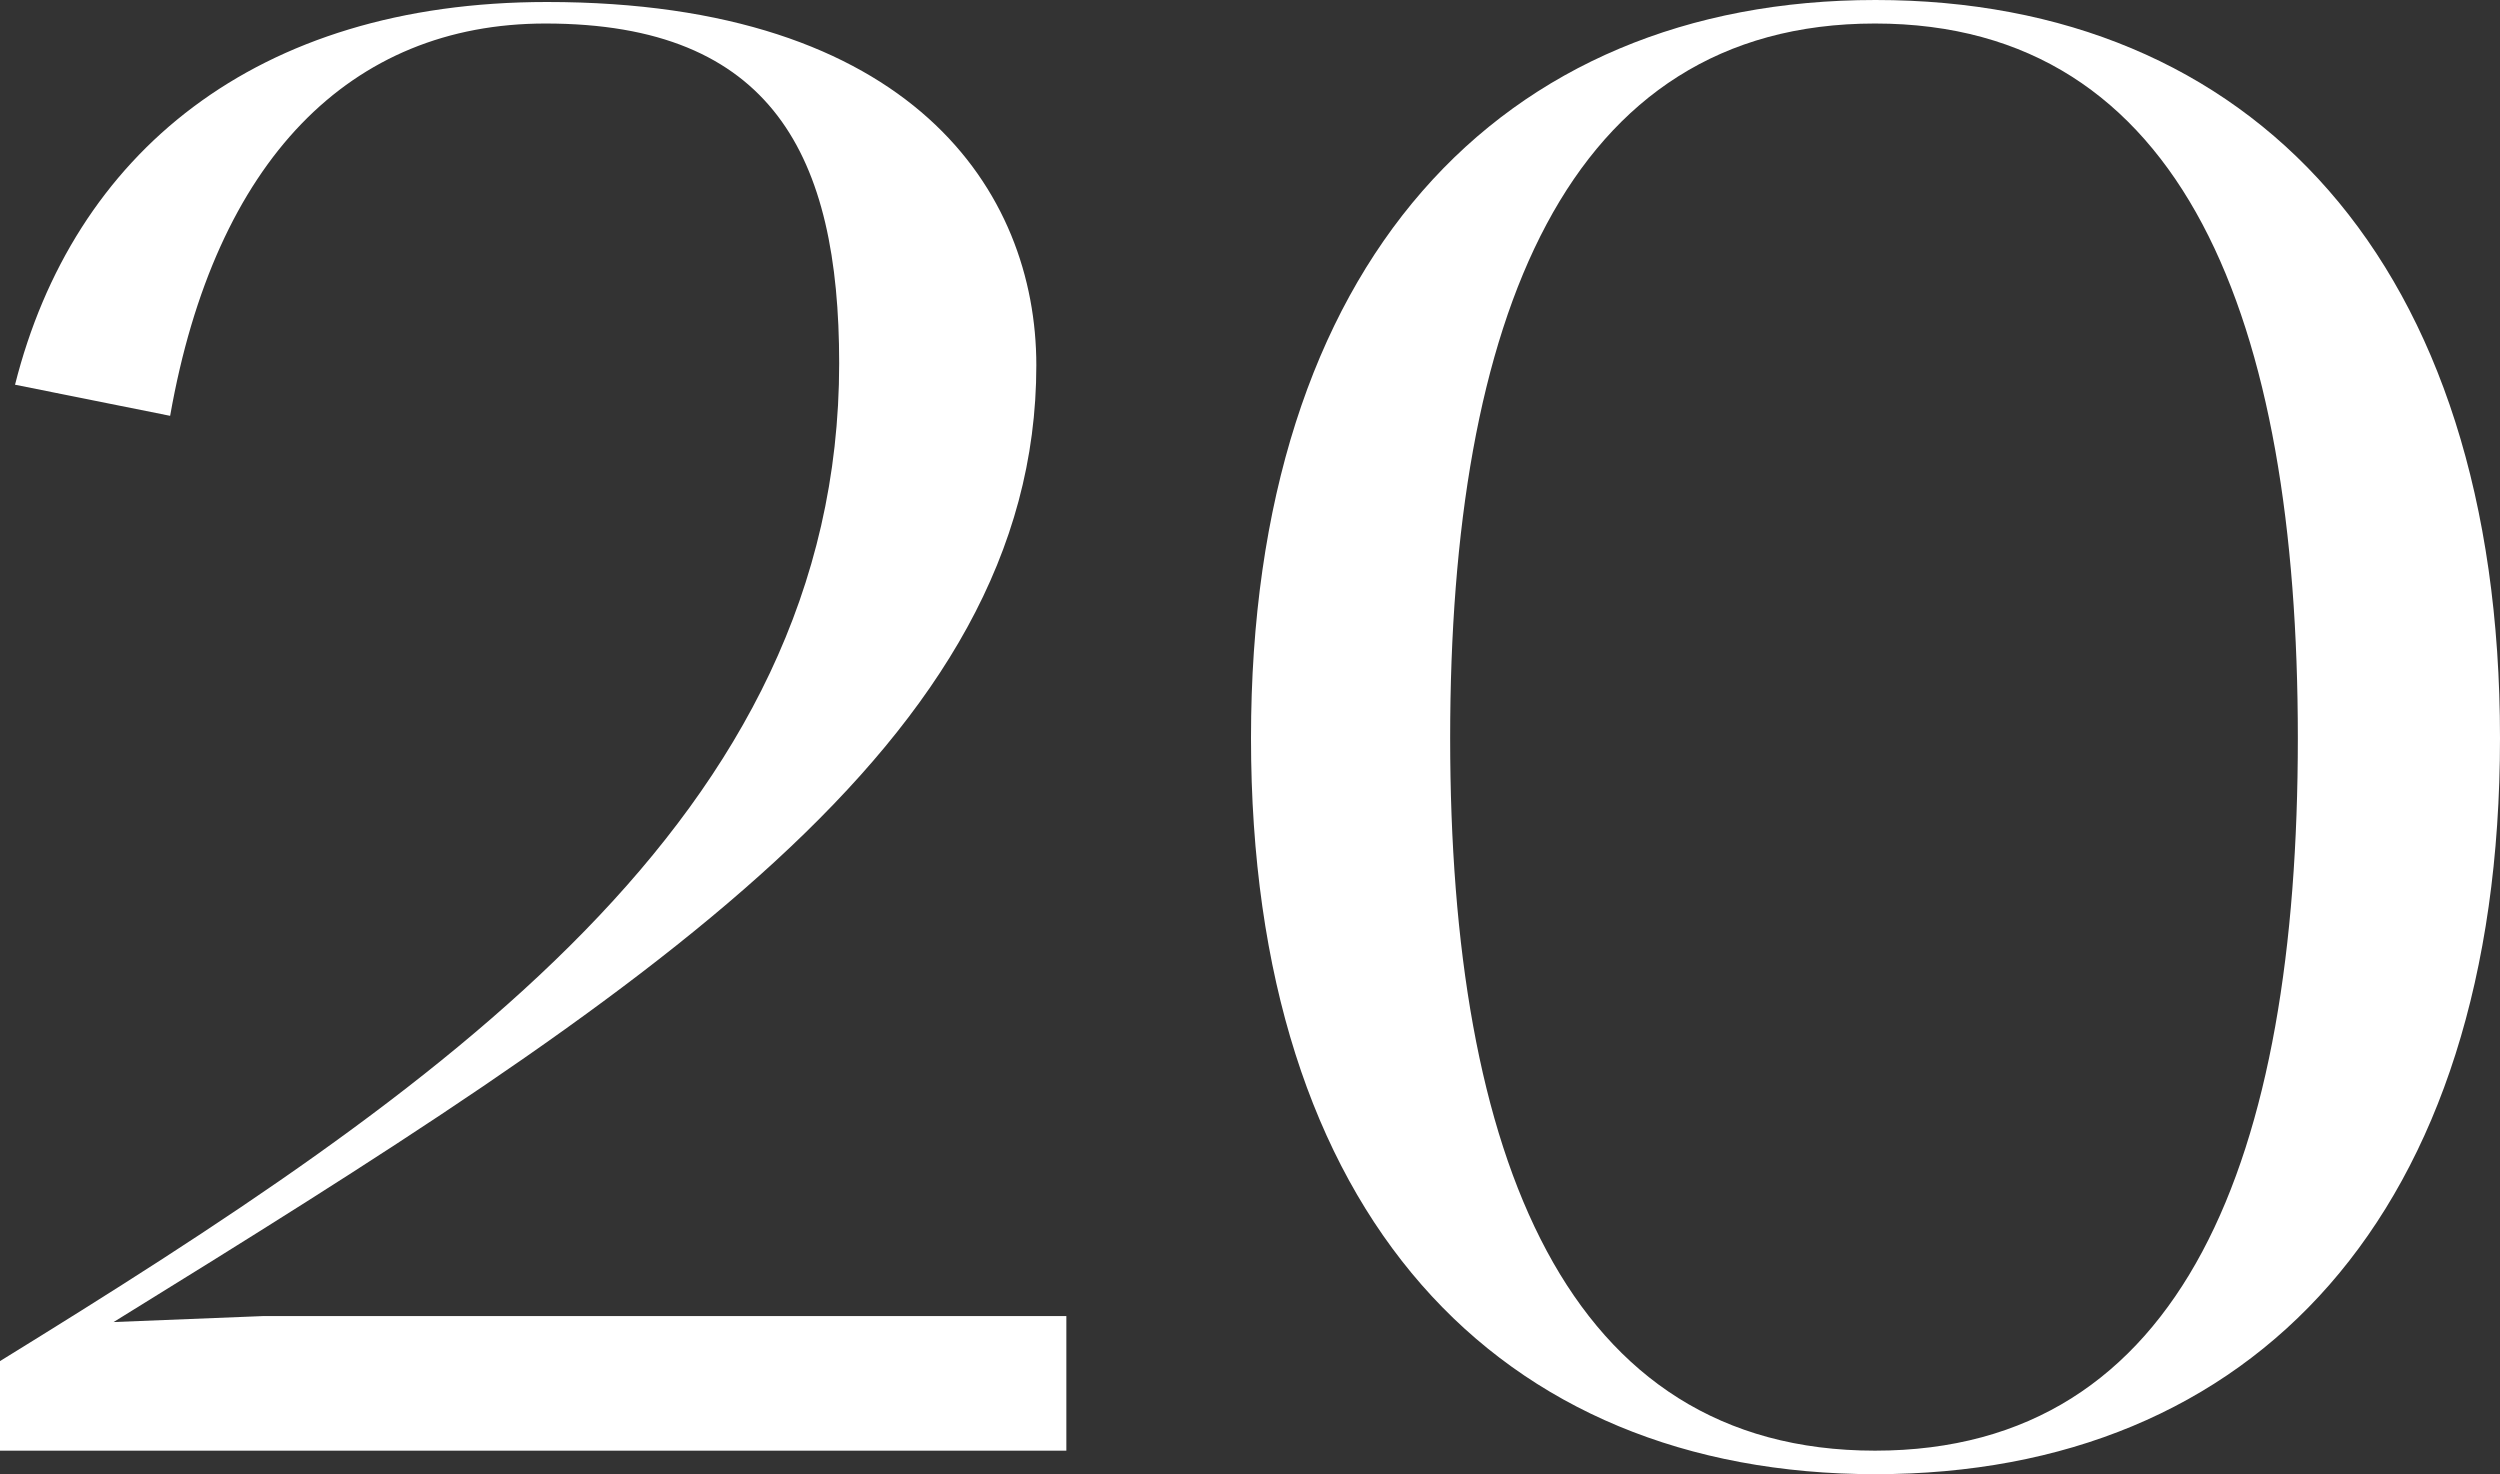 <?xml version="1.0" encoding="UTF-8"?>
<svg id="Layer_2" data-name="Layer 2" xmlns="http://www.w3.org/2000/svg" viewBox="0 0 49.96 29.46">
  <rect x="0" y="0" width="49.96" height="29.46" fill="#333333" stroke="none"/>
  <defs>
    <style>
      .cls-1 {
        fill: #fff;
      }
    </style>
  </defs>
  <path class="cls-1" d="M.3,7.69C1.46,3.08,5.1.04,10.93.04c7.29,0,9.78,3.78,9.78,7.26,0,7.53-7.76,12.52-18.44,19.12l3-.12h16.04v2.69H0v-1.79c8.79-5.42,16.77-10.85,16.77-19.94,0-4.14-1.33-6.79-5.87-6.79-3.9,0-6.6,2.73-7.5,7.84l-3.09-.62h-.01Z"/>
  <path class="cls-1" d="M25,14.75c0-9.48,4.97-14.75,12.48-14.75s12.48,5.23,12.48,14.75-4.93,14.71-12.48,14.71-12.48-5.19-12.48-14.71ZM45.92,14.75c0-8.35-2.27-14.28-8.45-14.28s-8.49,5.93-8.49,14.28,2.32,14.24,8.49,14.24,8.45-5.85,8.45-14.24Z"/>
</svg>